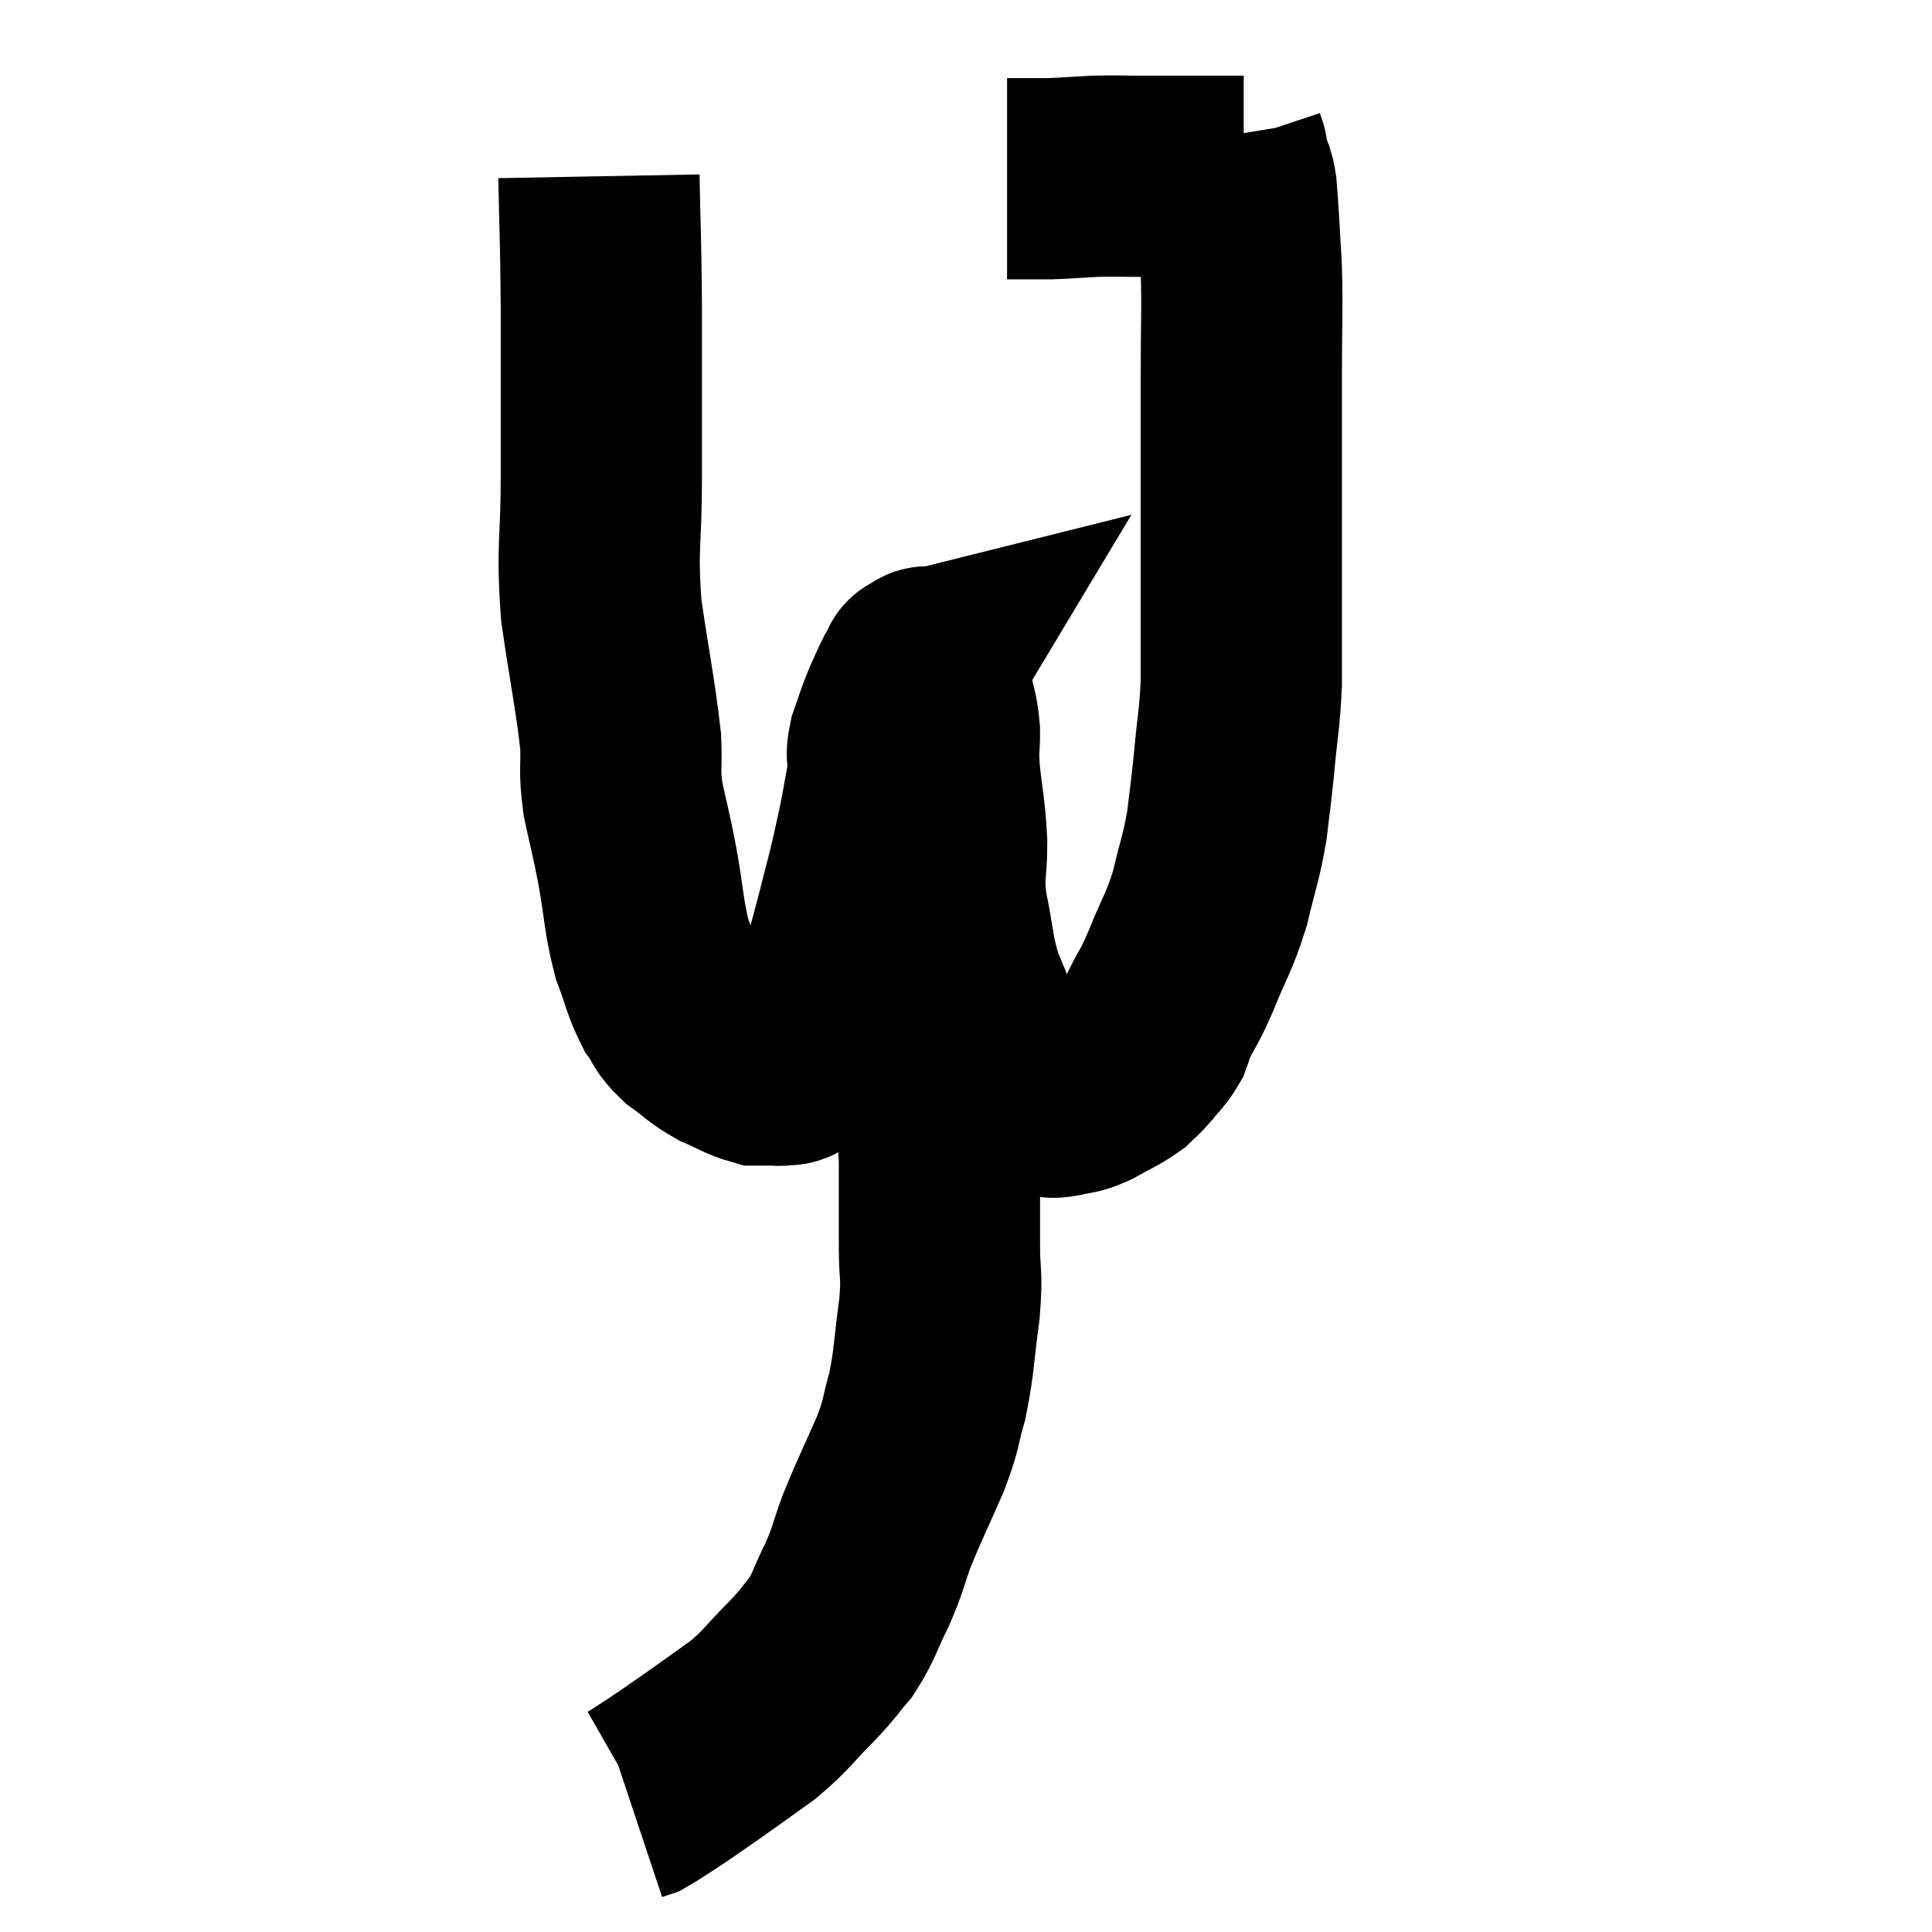 <svg width="48" height="48" viewBox="0 0 48 48" xmlns="http://www.w3.org/2000/svg"><path d="M 14.88 4.38 C 14.91 6, 14.925 5.745, 14.94 7.62 C 14.94 9.75, 14.94 9.99, 14.94 11.88 C 14.94 13.53, 14.82 13.545, 14.94 15.18 C 15.18 16.8, 15.285 17.25, 15.42 18.42 C 15.45 19.14, 15.375 19.08, 15.48 19.86 C 15.66 20.7, 15.66 20.61, 15.84 21.54 C 16.02 22.56, 15.99 22.755, 16.2 23.58 C 16.44 24.21, 16.44 24.36, 16.68 24.84 C 16.92 25.17, 16.83 25.185, 17.16 25.5 C 17.58 25.8, 17.58 25.86, 18 26.1 C 18.42 26.28, 18.525 26.37, 18.84 26.46 C 19.05 26.46, 19.11 26.46, 19.26 26.46 C 19.35 26.46, 19.335 26.475, 19.44 26.46 C 19.56 26.43, 19.56 26.49, 19.68 26.4 C 19.8 26.25, 19.74 26.34, 19.92 26.1 C 20.16 25.77, 20.175 25.815, 20.4 25.44 C 20.61 25.02, 20.655 25.05, 20.82 24.6 C 20.94 24.12, 20.94 24.105, 21.06 23.64 C 21.18 23.19, 21.15 23.325, 21.3 22.74 C 21.48 22.02, 21.51 21.945, 21.66 21.3 C 21.78 20.73, 21.795 20.715, 21.9 20.16 C 21.99 19.62, 22.035 19.5, 22.08 19.08 C 22.08 18.78, 22.005 18.84, 22.08 18.48 C 22.23 18.06, 22.23 18.015, 22.38 17.64 C 22.53 17.31, 22.56 17.22, 22.68 16.98 C 22.77 16.83, 22.815 16.755, 22.86 16.68 C 22.86 16.68, 22.86 16.68, 22.86 16.68 C 22.86 16.68, 22.8 16.695, 22.86 16.68 C 22.98 16.65, 23.025 16.485, 23.1 16.62 C 23.13 16.92, 23.1 16.83, 23.16 17.22 C 23.25 17.7, 23.295 17.685, 23.34 18.18 C 23.34 18.69, 23.295 18.51, 23.34 19.2 C 23.43 20.07, 23.475 20.1, 23.52 20.94 C 23.52 21.75, 23.415 21.66, 23.52 22.56 C 23.73 23.55, 23.67 23.67, 23.94 24.54 C 24.27 25.29, 24.285 25.455, 24.6 26.04 C 24.9 26.46, 24.945 26.595, 25.2 26.88 C 25.41 27.03, 25.425 27.09, 25.62 27.18 C 25.8 27.21, 25.8 27.225, 25.98 27.24 C 26.16 27.24, 26.085 27.285, 26.34 27.24 C 26.67 27.15, 26.625 27.225, 27 27.06 C 27.42 26.82, 27.54 26.79, 27.84 26.58 C 28.02 26.4, 28.005 26.445, 28.2 26.22 C 28.41 25.95, 28.47 25.935, 28.62 25.68 C 28.71 25.44, 28.62 25.59, 28.8 25.2 C 29.07 24.66, 29.025 24.84, 29.34 24.12 C 29.7 23.22, 29.775 23.22, 30.06 22.32 C 30.27 21.42, 30.33 21.36, 30.48 20.52 C 30.57 19.74, 30.57 19.845, 30.66 18.96 C 30.75 17.97, 30.795 17.91, 30.84 16.98 C 30.84 16.11, 30.84 16.44, 30.84 15.24 C 30.84 13.71, 30.84 13.665, 30.84 12.18 C 30.84 10.74, 30.84 10.68, 30.84 9.3 C 30.84 7.98, 30.87 7.8, 30.84 6.66 C 30.78 5.7, 30.765 5.295, 30.72 4.74 C 30.69 4.59, 30.72 4.635, 30.66 4.44 C 30.57 4.2, 30.525 4.125, 30.48 3.96 C 30.48 3.87, 30.48 3.825, 30.48 3.78 C 30.48 3.78, 30.495 3.825, 30.48 3.78 L 30.42 3.6" fill="none" stroke="black" stroke-width="5"></path><path d="M 30.9 4.38 C 30.6 4.38, 30.645 4.38, 30.3 4.38 C 29.91 4.38, 30 4.38, 29.52 4.38 C 28.95 4.38, 28.965 4.38, 28.38 4.38 C 27.78 4.38, 27.75 4.365, 27.18 4.38 C 26.64 4.41, 26.49 4.425, 26.1 4.44 C 25.86 4.44, 25.89 4.44, 25.62 4.44 C 25.32 4.44, 25.17 4.44, 25.02 4.44 L 25.02 4.44" fill="none" stroke="black" stroke-width="5"></path><path d="M 22.68 21.12 C 22.74 21.45, 22.77 21.405, 22.8 21.78 C 22.8 22.2, 22.755 22.05, 22.8 22.62 C 22.89 23.34, 22.935 23.325, 22.98 24.06 C 22.98 24.81, 22.935 24.75, 22.98 25.56 C 23.07 26.43, 23.07 26.49, 23.16 27.3 C 23.25 28.05, 23.295 27.885, 23.34 28.8 C 23.34 29.88, 23.34 30.03, 23.34 30.96 C 23.34 31.74, 23.415 31.59, 23.34 32.52 C 23.19 33.6, 23.22 33.78, 23.04 34.68 C 22.83 35.4, 22.935 35.28, 22.62 36.12 C 22.2 37.08, 22.11 37.23, 21.78 38.04 C 21.54 38.7, 21.585 38.7, 21.3 39.36 C 20.97 40.02, 20.985 40.14, 20.64 40.68 C 20.28 41.1, 20.4 41.01, 19.92 41.52 C 19.32 42.12, 19.335 42.195, 18.72 42.72 C 18.09 43.17, 18.015 43.23, 17.46 43.62 C 16.98 43.95, 16.905 44.01, 16.5 44.28 C 16.17 44.49, 16.05 44.58, 15.84 44.7 L 15.66 44.76" fill="none" stroke="black" stroke-width="5"></path></svg>